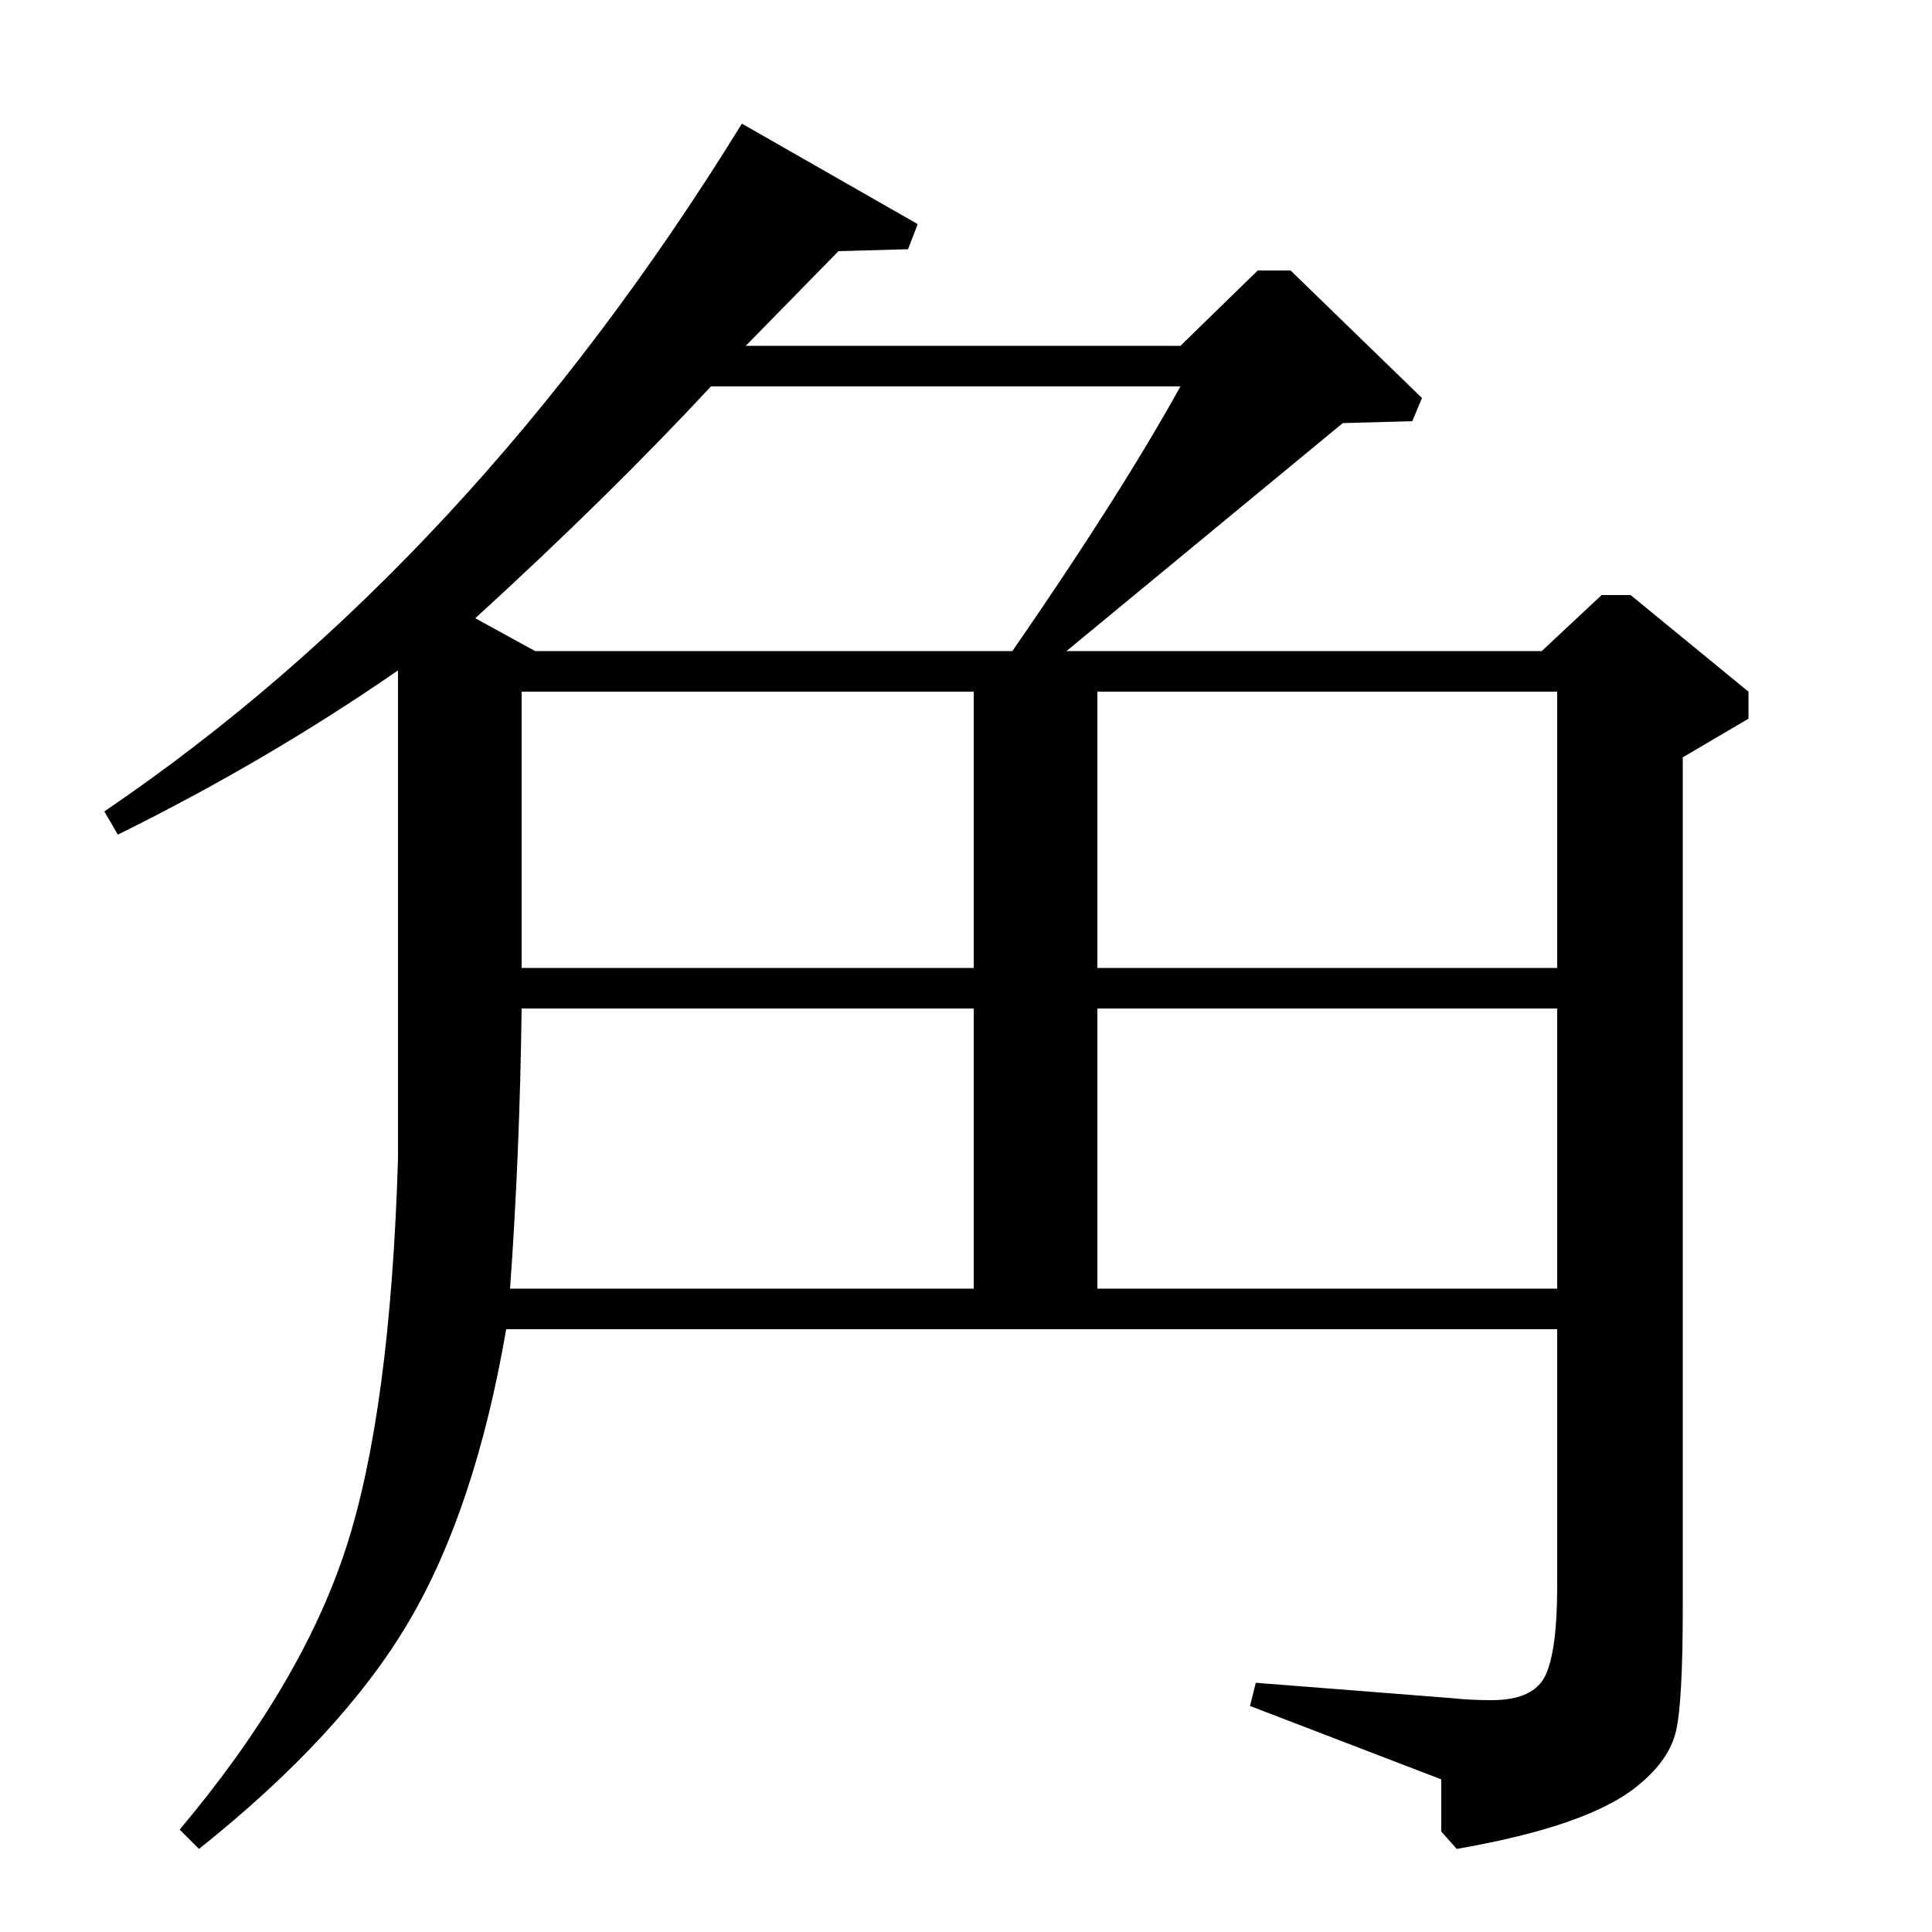 <?xml version="1.0" standalone="no"?>
<!DOCTYPE svg PUBLIC "-//W3C//DTD SVG 1.1//EN" "http://www.w3.org/Graphics/SVG/1.1/DTD/svg11.dtd" >
<svg xmlns="http://www.w3.org/2000/svg" xmlns:xlink="http://www.w3.org/1999/xlink" version="1.1" viewBox="0 -140 1000 1000">
  <g transform="matrix(1 0 0 -1 0 860)">
   <path fill="currentColor"
d="M871 608v-440q0 -49 -3.5 -64t-19.5 -28q-25 -21 -94 -33l-8 9v27l-99 38l3 12l102 -8q9 -1 20 -1q22 0 28 13t6 46v133h-544q-16 -93 -50.5 -151.5t-108.5 -117.5l-10 10q63 75 86 145.5t27 201.5v253q-68 -47 -145 -85l-7 12q190 129 330 356l91 -52l-5 -13l-36 -1
l-48 -49h225l40 39h17l68 -66l-5 -12l-36 -1l-143 -118h246l31 29h15l61 -50v-14zM277 663h247q56 81 87 137h-243q-53 -57 -122 -120zM264 333h240v145h-234q-1 -76 -6 -145zM270 499h234v143h-234v-143zM568 333h238v145h-238v-145zM568 499h238v143h-238v-143z" />
  </g>

</svg>
